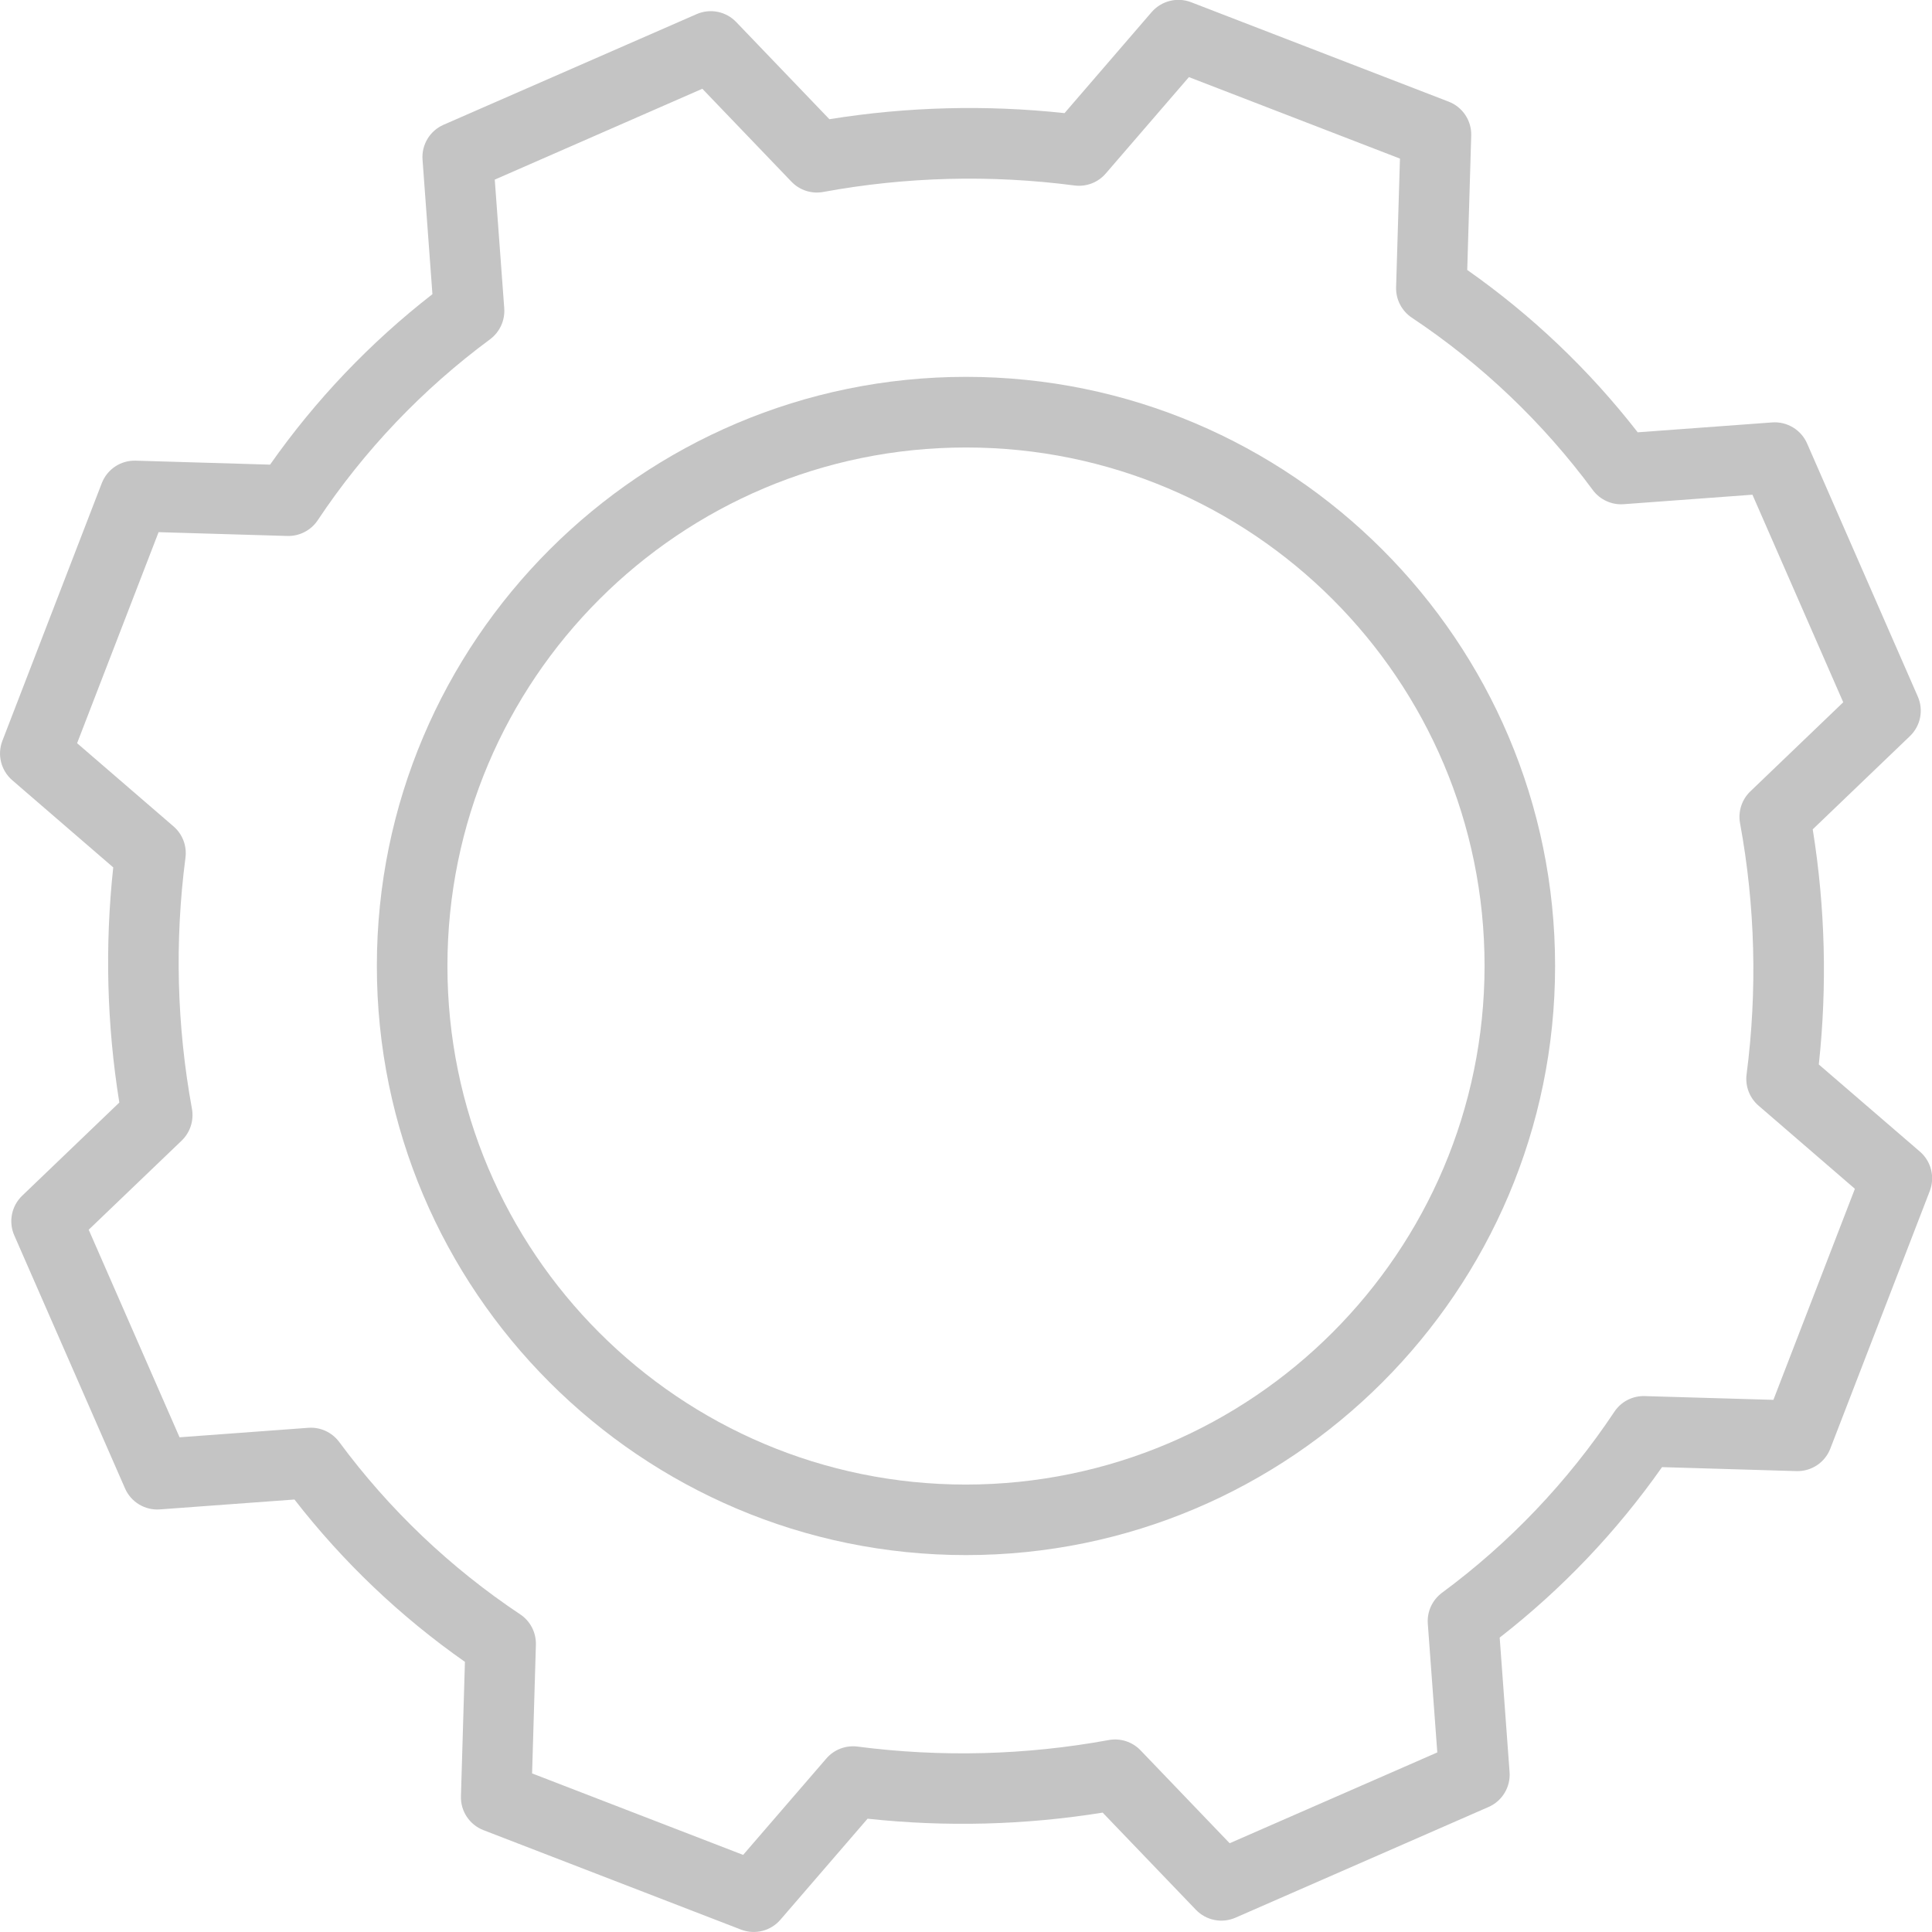 <?xml version="1.0" encoding="utf-8"?>
<!-- Generator: Adobe Illustrator 14.0.0, SVG Export Plug-In . SVG Version: 6.00 Build 43363)  -->
<!DOCTYPE svg PUBLIC "-//W3C//DTD SVG 1.1//EN" "http://www.w3.org/Graphics/SVG/1.1/DTD/svg11.dtd">
<svg version="1.1" id="Layer_1" xmlns="http://www.w3.org/2000/svg" xmlns:xlink="http://www.w3.org/1999/xlink" x="0px" y="0px"
	 width="34px" height="34px" viewBox="-78.64 605.945 34 34" enable-background="new -78.64 605.945 34 34" xml:space="preserve">
<g>
	<path fill="#C4C4C4" d="M-61.64,612.577c-5.717,0-10.368,4.651-10.368,10.367c0,5.717,4.651,10.368,10.368,10.368
		s10.367-4.651,10.367-10.368C-51.273,617.228-55.923,612.577-61.64,612.577z M-61.64,632.071c-5.04,0-9.126-4.086-9.126-9.126
		c0-5.04,4.086-9.125,9.126-9.125s9.126,4.086,9.126,9.125C-52.52,627.983-56.603,632.065-61.64,632.071z"/>
	<path fill="#C4C4C4" d="M-46.632,624.678c0.149-1.377,0.113-2.769-0.107-4.138l1.71-1.64c0.188-0.18,0.244-0.458,0.139-0.697
		l-1.948-4.453c-0.105-0.241-0.352-0.39-0.614-0.371l-2.367,0.174c-0.852-1.096-1.863-2.059-3-2.857l0.07-2.365
		c0.008-0.263-0.151-0.502-0.397-0.597l-4.533-1.75c-0.245-0.094-0.522-0.024-0.694,0.174l-1.533,1.778
		c-1.378-0.149-2.77-0.113-4.138,0.107l-1.64-1.71c-0.18-0.188-0.458-0.244-0.697-0.139l-4.453,1.947
		c-0.241,0.105-0.39,0.352-0.37,0.614l0.174,2.367c-1.096,0.853-2.059,1.863-2.857,3l-2.365-0.07
		c-0.263-0.008-0.502,0.151-0.597,0.397l-1.749,4.533c-0.094,0.245-0.025,0.522,0.174,0.694l1.777,1.534
		c-0.149,1.378-0.113,2.77,0.107,4.138l-1.71,1.64c-0.188,0.181-0.243,0.459-0.139,0.697l1.949,4.453
		c0.105,0.241,0.352,0.39,0.614,0.37l2.368-0.174c0.852,1.097,1.863,2.06,3,2.857l-0.07,2.365c-0.008,0.263,0.151,0.502,0.397,0.597
		l4.532,1.75c0.245,0.094,0.522,0.025,0.693-0.174l1.534-1.778c1.378,0.149,2.769,0.113,4.137-0.107l1.641,1.71
		c0.18,0.188,0.458,0.243,0.697,0.139l4.453-1.948c0.241-0.105,0.39-0.352,0.37-0.614l-0.174-2.367c1.096-0.853,2.059-1.864,2.857-3
		l2.365,0.07c0.263,0.008,0.503-0.151,0.597-0.397l1.75-4.532c0.094-0.245,0.025-0.522-0.173-0.693L-46.632,624.678z
		 M-47.431,630.58l-2.264-0.066c-0.214-0.007-0.417,0.097-0.535,0.276c-0.819,1.229-1.845,2.308-3.033,3.185
		c-0.171,0.127-0.266,0.333-0.25,0.545l0.167,2.265L-57,638.383l-1.568-1.635c-0.144-0.15-0.354-0.219-0.56-0.181
		c-1.458,0.267-2.949,0.306-4.42,0.115c-0.207-0.027-0.414,0.052-0.55,0.21l-1.464,1.696l-3.714-1.434l0.067-2.264
		c0.006-0.214-0.098-0.417-0.276-0.535c-1.229-0.819-2.307-1.845-3.185-3.033c-0.127-0.171-0.333-0.266-0.544-0.25l-2.266,0.167
		l-1.599-3.653l1.636-1.568c0.15-0.145,0.218-0.355,0.181-0.56c-0.267-1.458-0.306-2.95-0.114-4.42
		c0.027-0.207-0.052-0.414-0.21-0.55l-1.697-1.464l1.434-3.714l2.265,0.067c0.214,0.006,0.416-0.098,0.535-0.276
		c0.818-1.229,1.845-2.307,3.033-3.185c0.171-0.127,0.265-0.333,0.25-0.545l-0.167-2.265l3.653-1.599l1.568,1.635
		c0.144,0.151,0.354,0.219,0.56,0.181c1.458-0.268,2.95-0.306,4.421-0.114c0.207,0.027,0.414-0.052,0.55-0.21l1.464-1.697
		l3.714,1.434L-54.071,611c-0.006,0.214,0.098,0.416,0.276,0.535c1.229,0.818,2.307,1.845,3.185,3.033
		c0.126,0.171,0.333,0.266,0.544,0.25l2.266-0.167l1.598,3.653l-1.635,1.568c-0.15,0.144-0.219,0.354-0.181,0.56
		c0.268,1.458,0.306,2.95,0.115,4.42c-0.027,0.207,0.052,0.414,0.21,0.55l1.696,1.464L-47.431,630.58z"/>
</g>
</svg>
